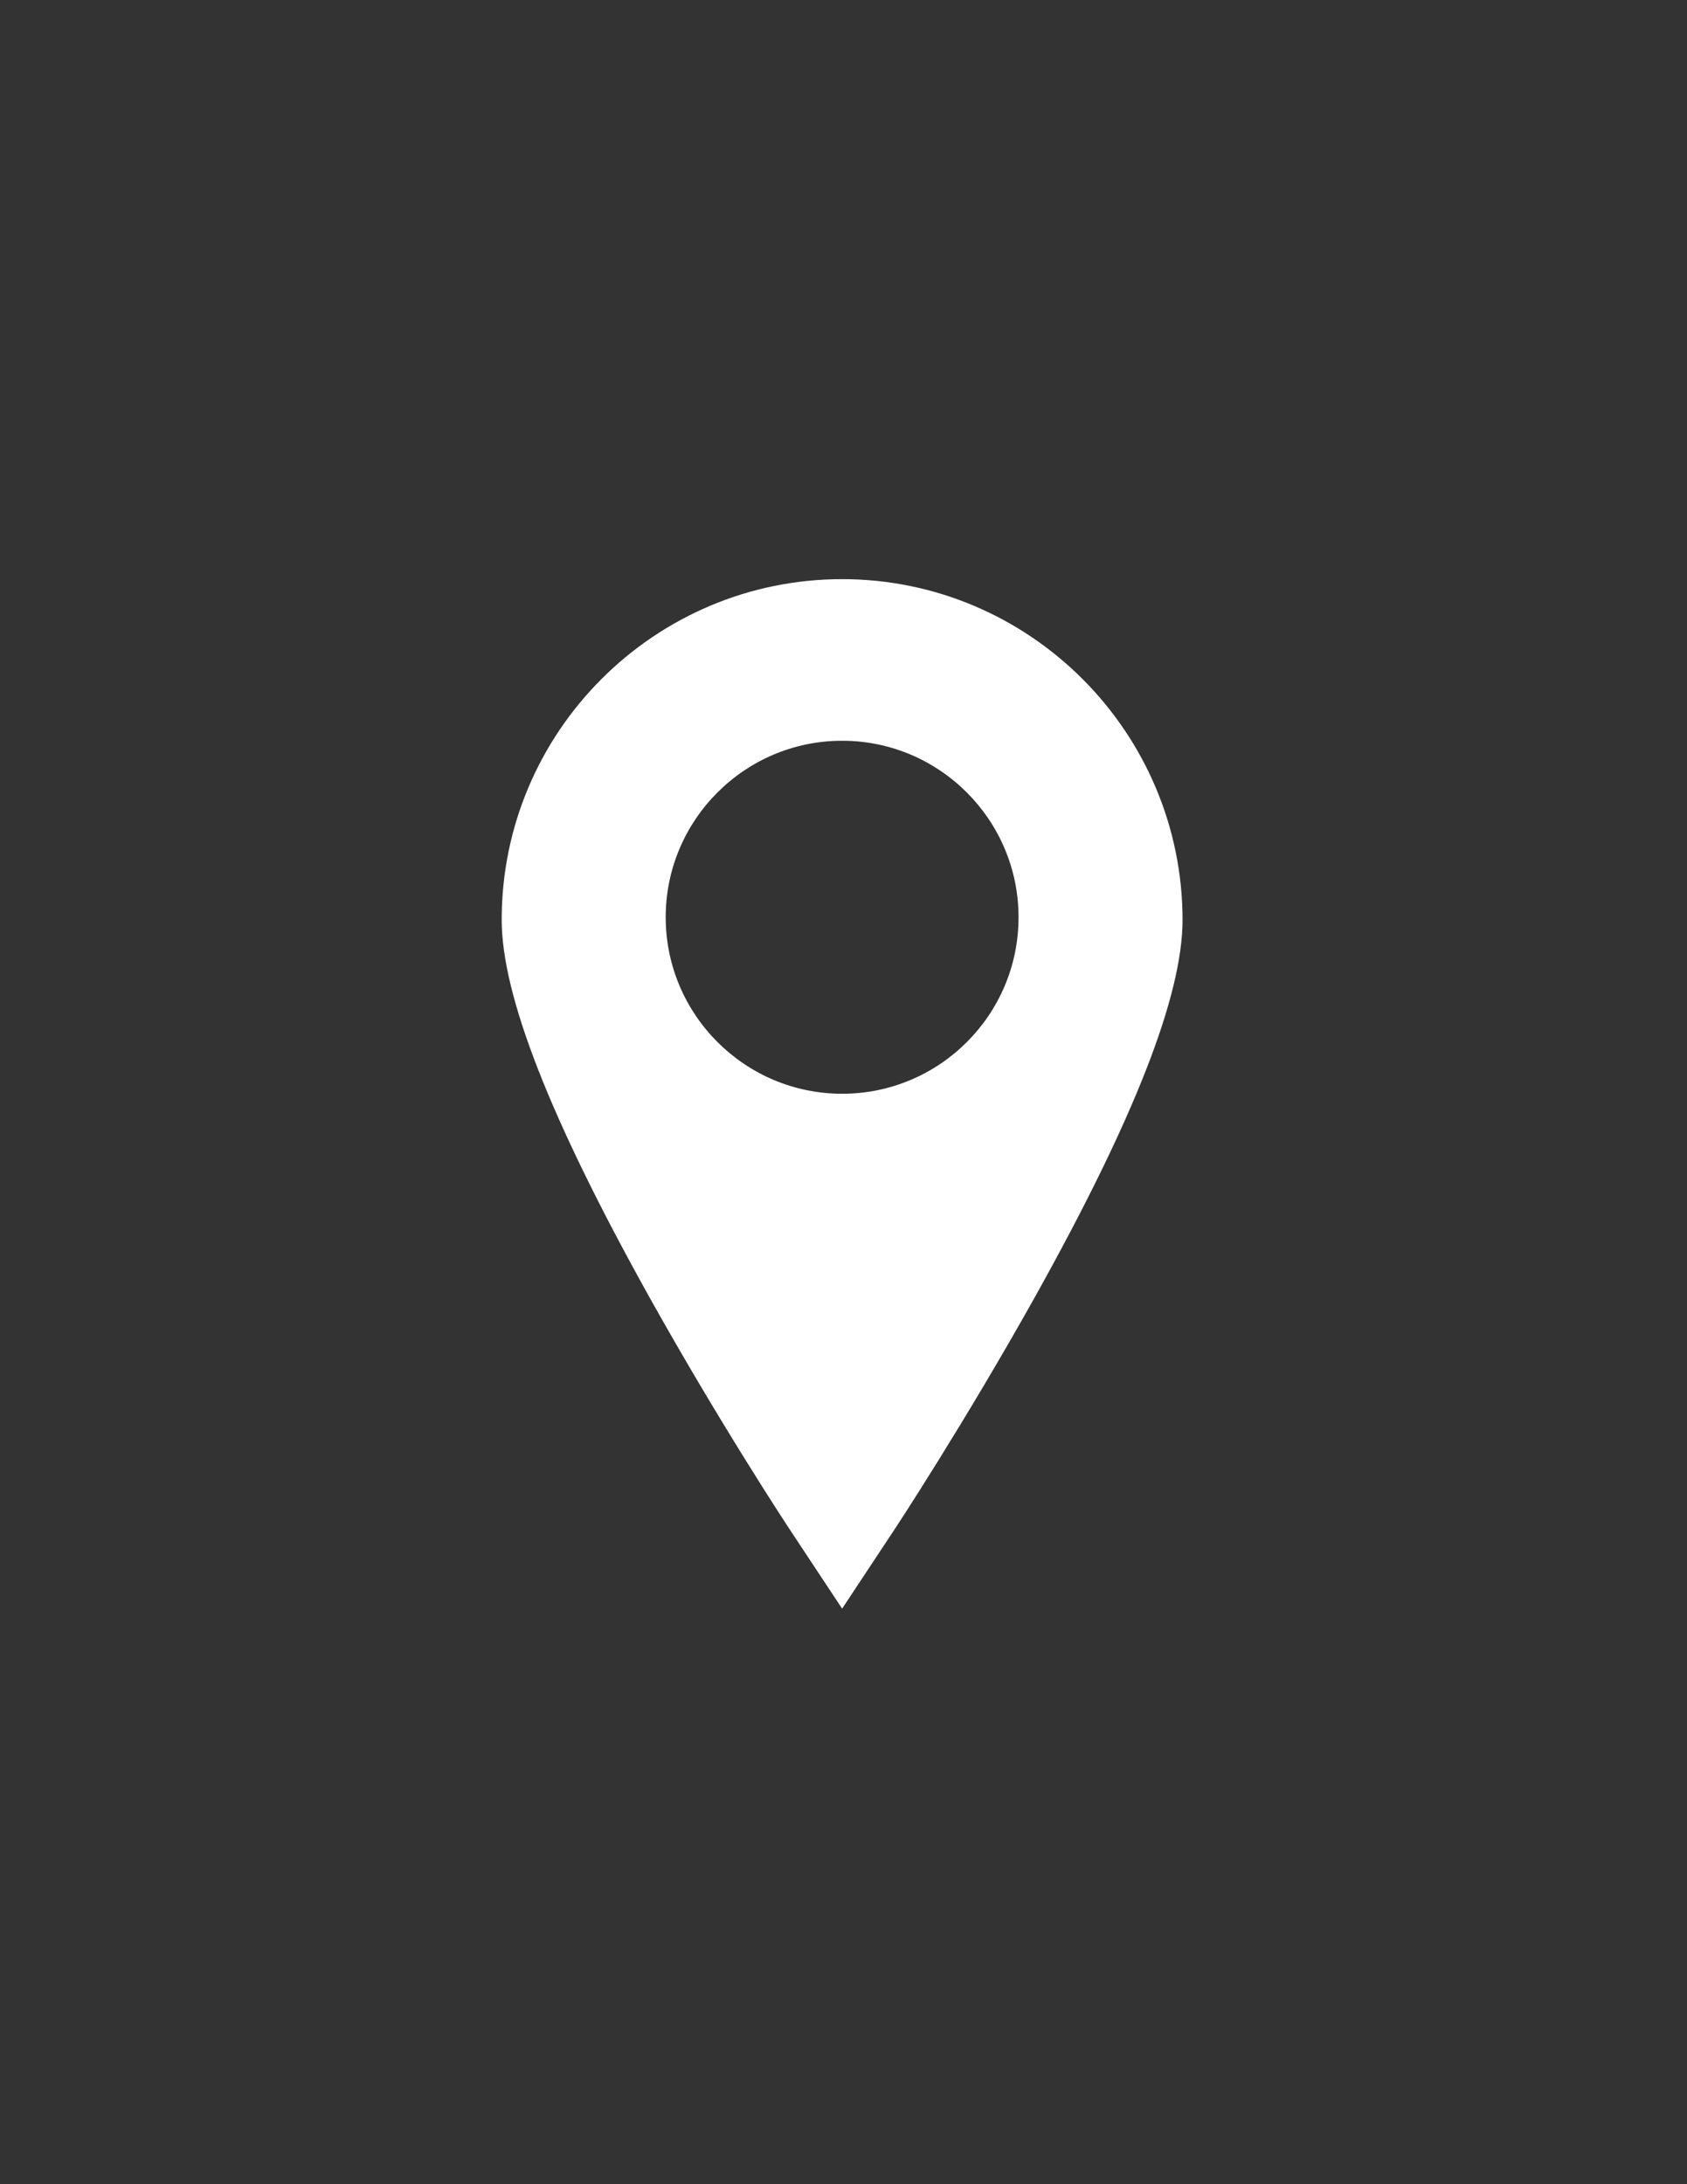 <?xml version="1.0" encoding="utf-8"?>
<!-- Generator: Adobe Illustrator 19.2.0, SVG Export Plug-In . SVG Version: 6.00 Build 0)  -->
<svg version="1.1" id="Layer_1" xmlns="http://www.w3.org/2000/svg" xmlns:xlink="http://www.w3.org/1999/xlink" x="0px" y="0px"
	 viewBox="0 0 612 792" style="enable-background:new 0 0 612 792;" xml:space="preserve">
<rect x="0" y="0" width="612" height="792" fill="#333333" stroke="none"/>
<style type="text/css">
	.st0{fill:#FFFFFF;}
</style>
<g>
	<path class="st0" d="M305.5,210C237.4,210,182,265.4,182,333.5c0,27.4,17.5,72.1,53.5,136.7c25.5,45.7,50.5,83.7,51.6,85.3
		l18.4,27.8l18.4-27.8c1.1-1.6,26.1-39.7,51.6-85.3c36-64.5,53.5-109.2,53.5-136.7C428.9,265.4,373.5,210,305.5,210L305.5,210z
		 M305.5,396.6c-35.3,0-64-28.7-64-64s28.7-64,64-64s64,28.7,64,64C369.5,368,340.8,396.6,305.5,396.6L305.5,396.6z"/>
</g>
</svg>
